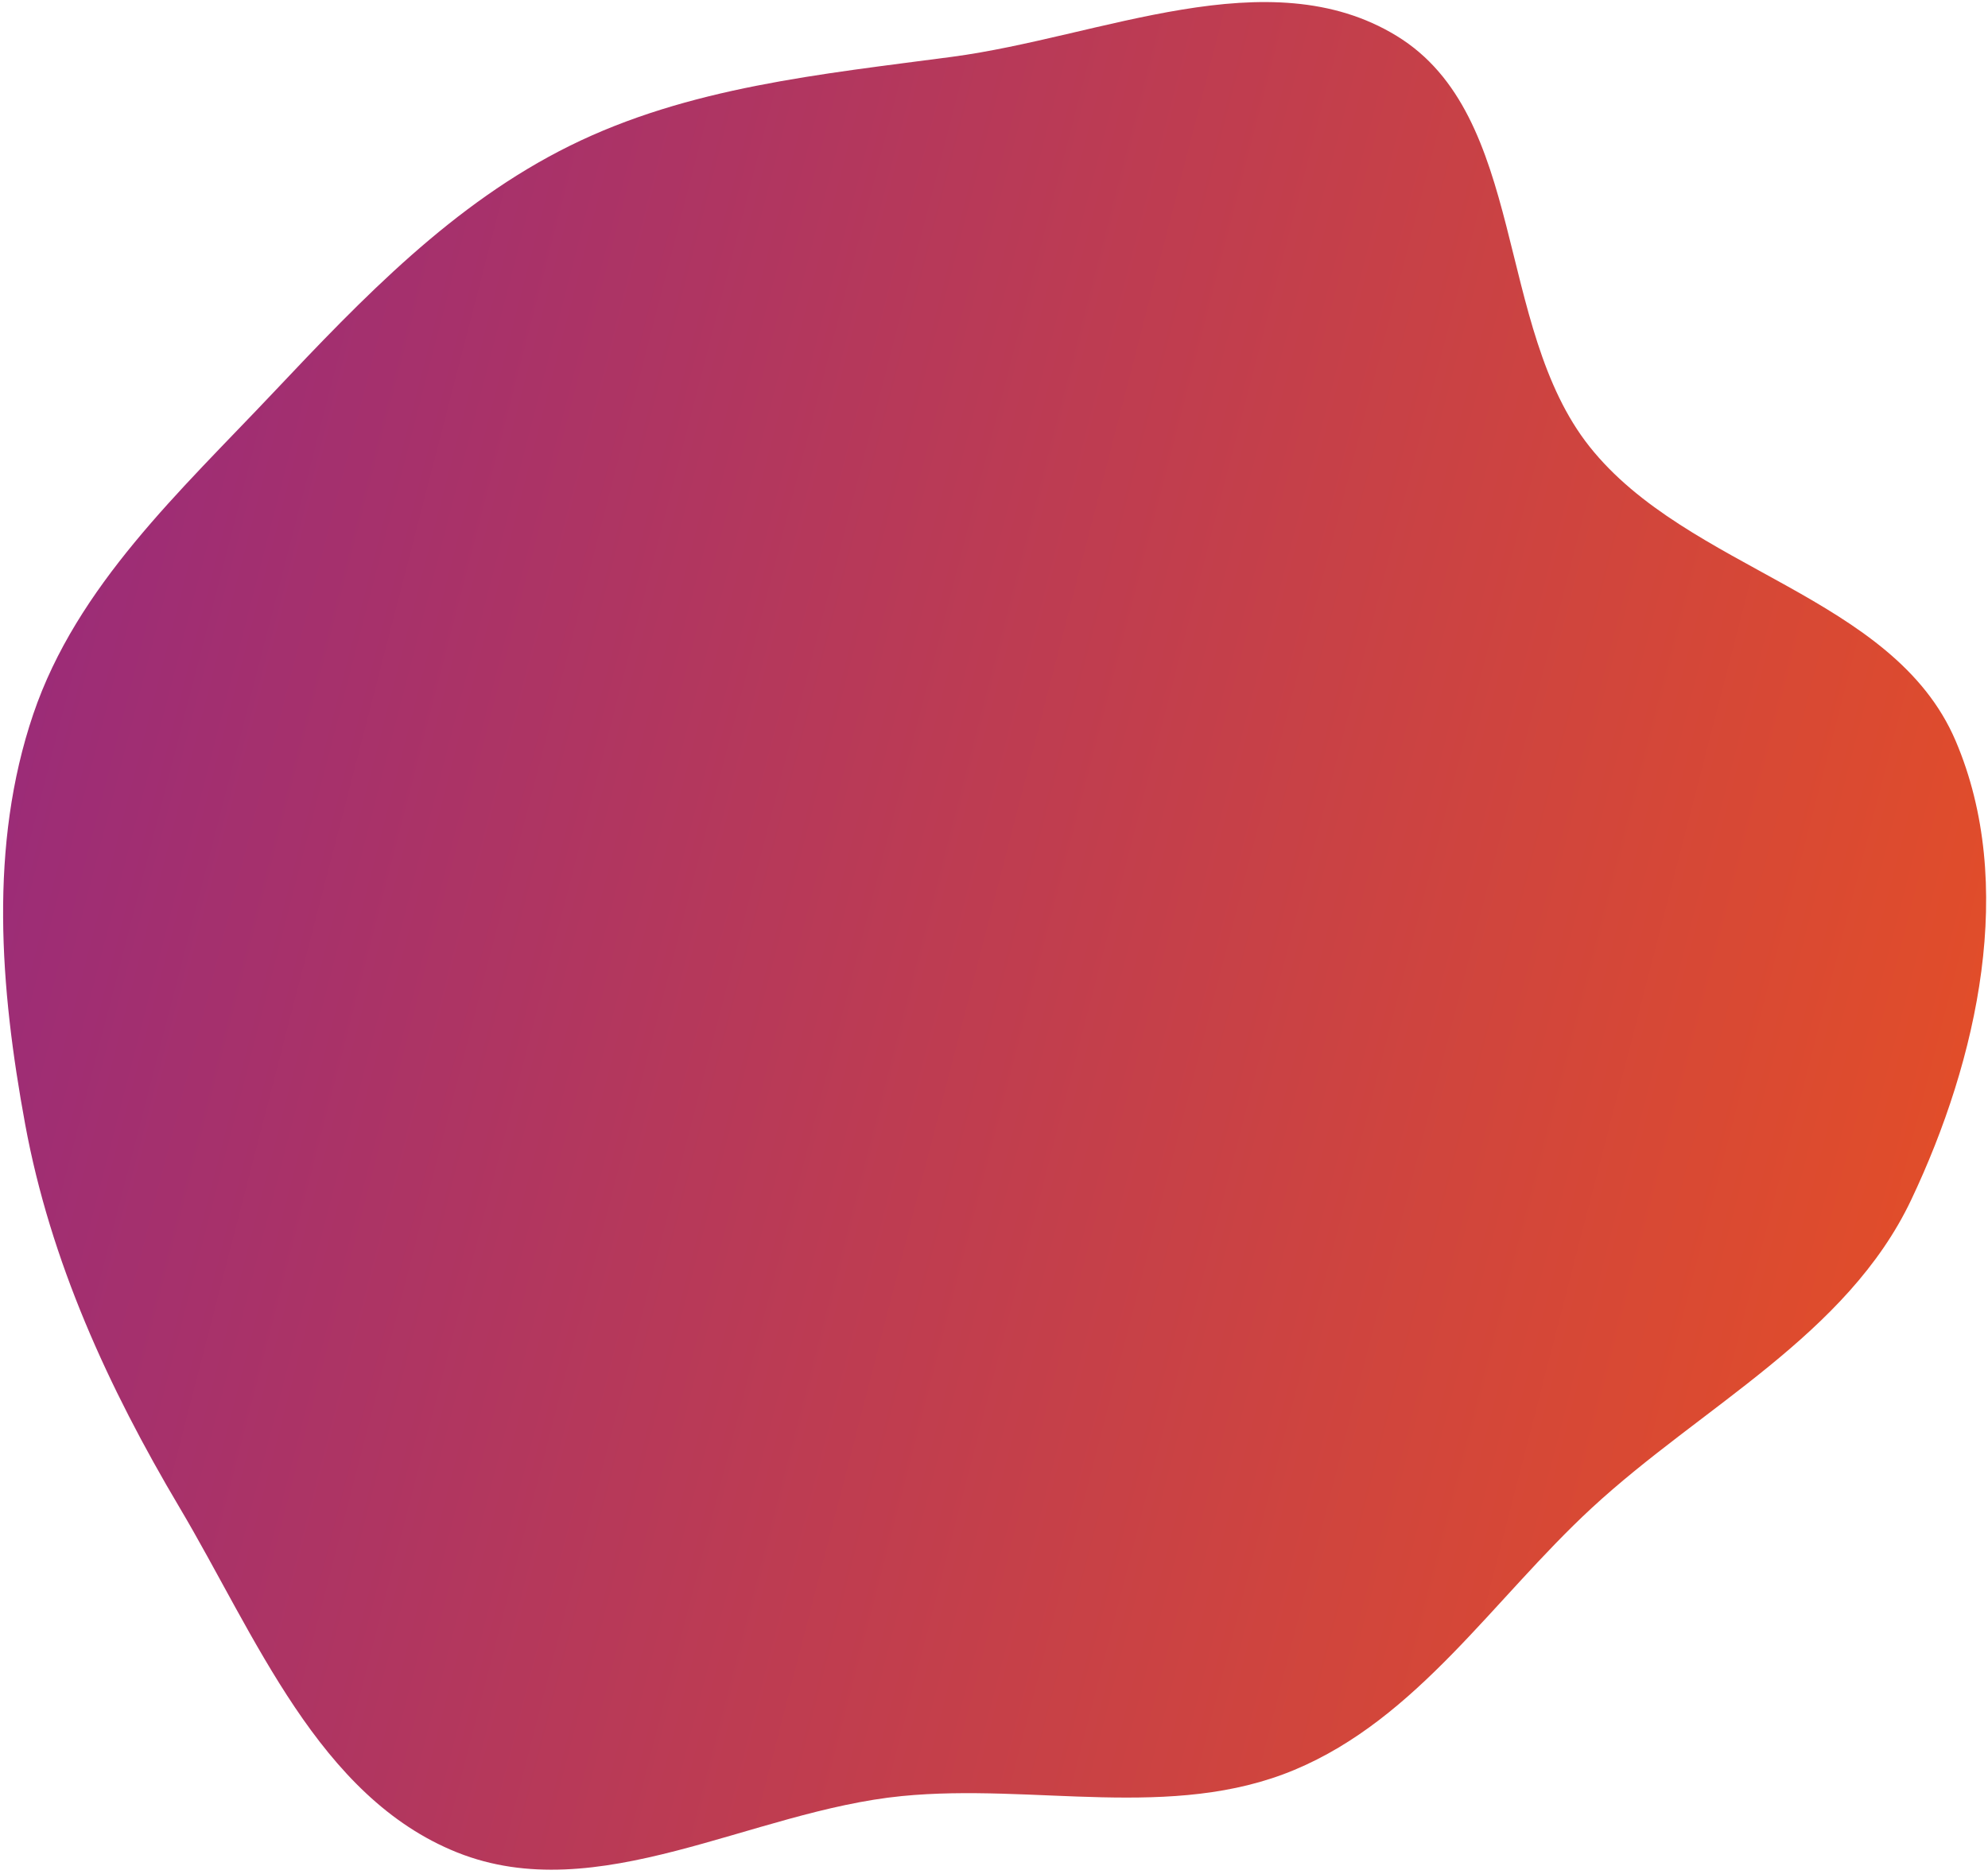 <svg width="228" height="215" viewBox="0 0 228 215" fill="none" xmlns="http://www.w3.org/2000/svg">
<path fill-rule="evenodd" clip-rule="evenodd" d="M219.192 137.628C211.825 153.162 195.168 161.313 182.547 172.98C171.284 183.391 162.602 197.108 148.454 203.016C134.395 208.888 118.591 204.524 103.432 206.019C86.165 207.722 68.549 218.929 52.439 212.488C36.513 206.12 29.328 187.647 20.573 172.888C12.418 159.141 5.784 144.683 2.886 128.959C0.009 113.344 -1.289 96.966 3.811 81.927C8.802 67.207 20.681 56.334 31.346 45.033C41.598 34.17 51.964 23.344 65.347 16.723C78.973 9.981 94.135 8.517 109.2 6.516C126.282 4.247 145.488 -4.867 160.187 4.123C175.159 13.279 171.382 37.456 182.288 51.212C193.59 65.467 217.137 68.233 224.284 84.968C231.295 101.386 226.844 121.492 219.192 137.628Z" fill="url(#paint0_linear_801_194)"/>
<defs>
<linearGradient id="paint0_linear_801_194" x1="221.055" y1="137.529" x2="3.795" y2="81.342" gradientUnits="userSpaceOnUse">
<stop stop-color="#E14D2A"/>
<stop offset="1" stop-color="#9C2C77"/>
</linearGradient>
</defs>
</svg>
